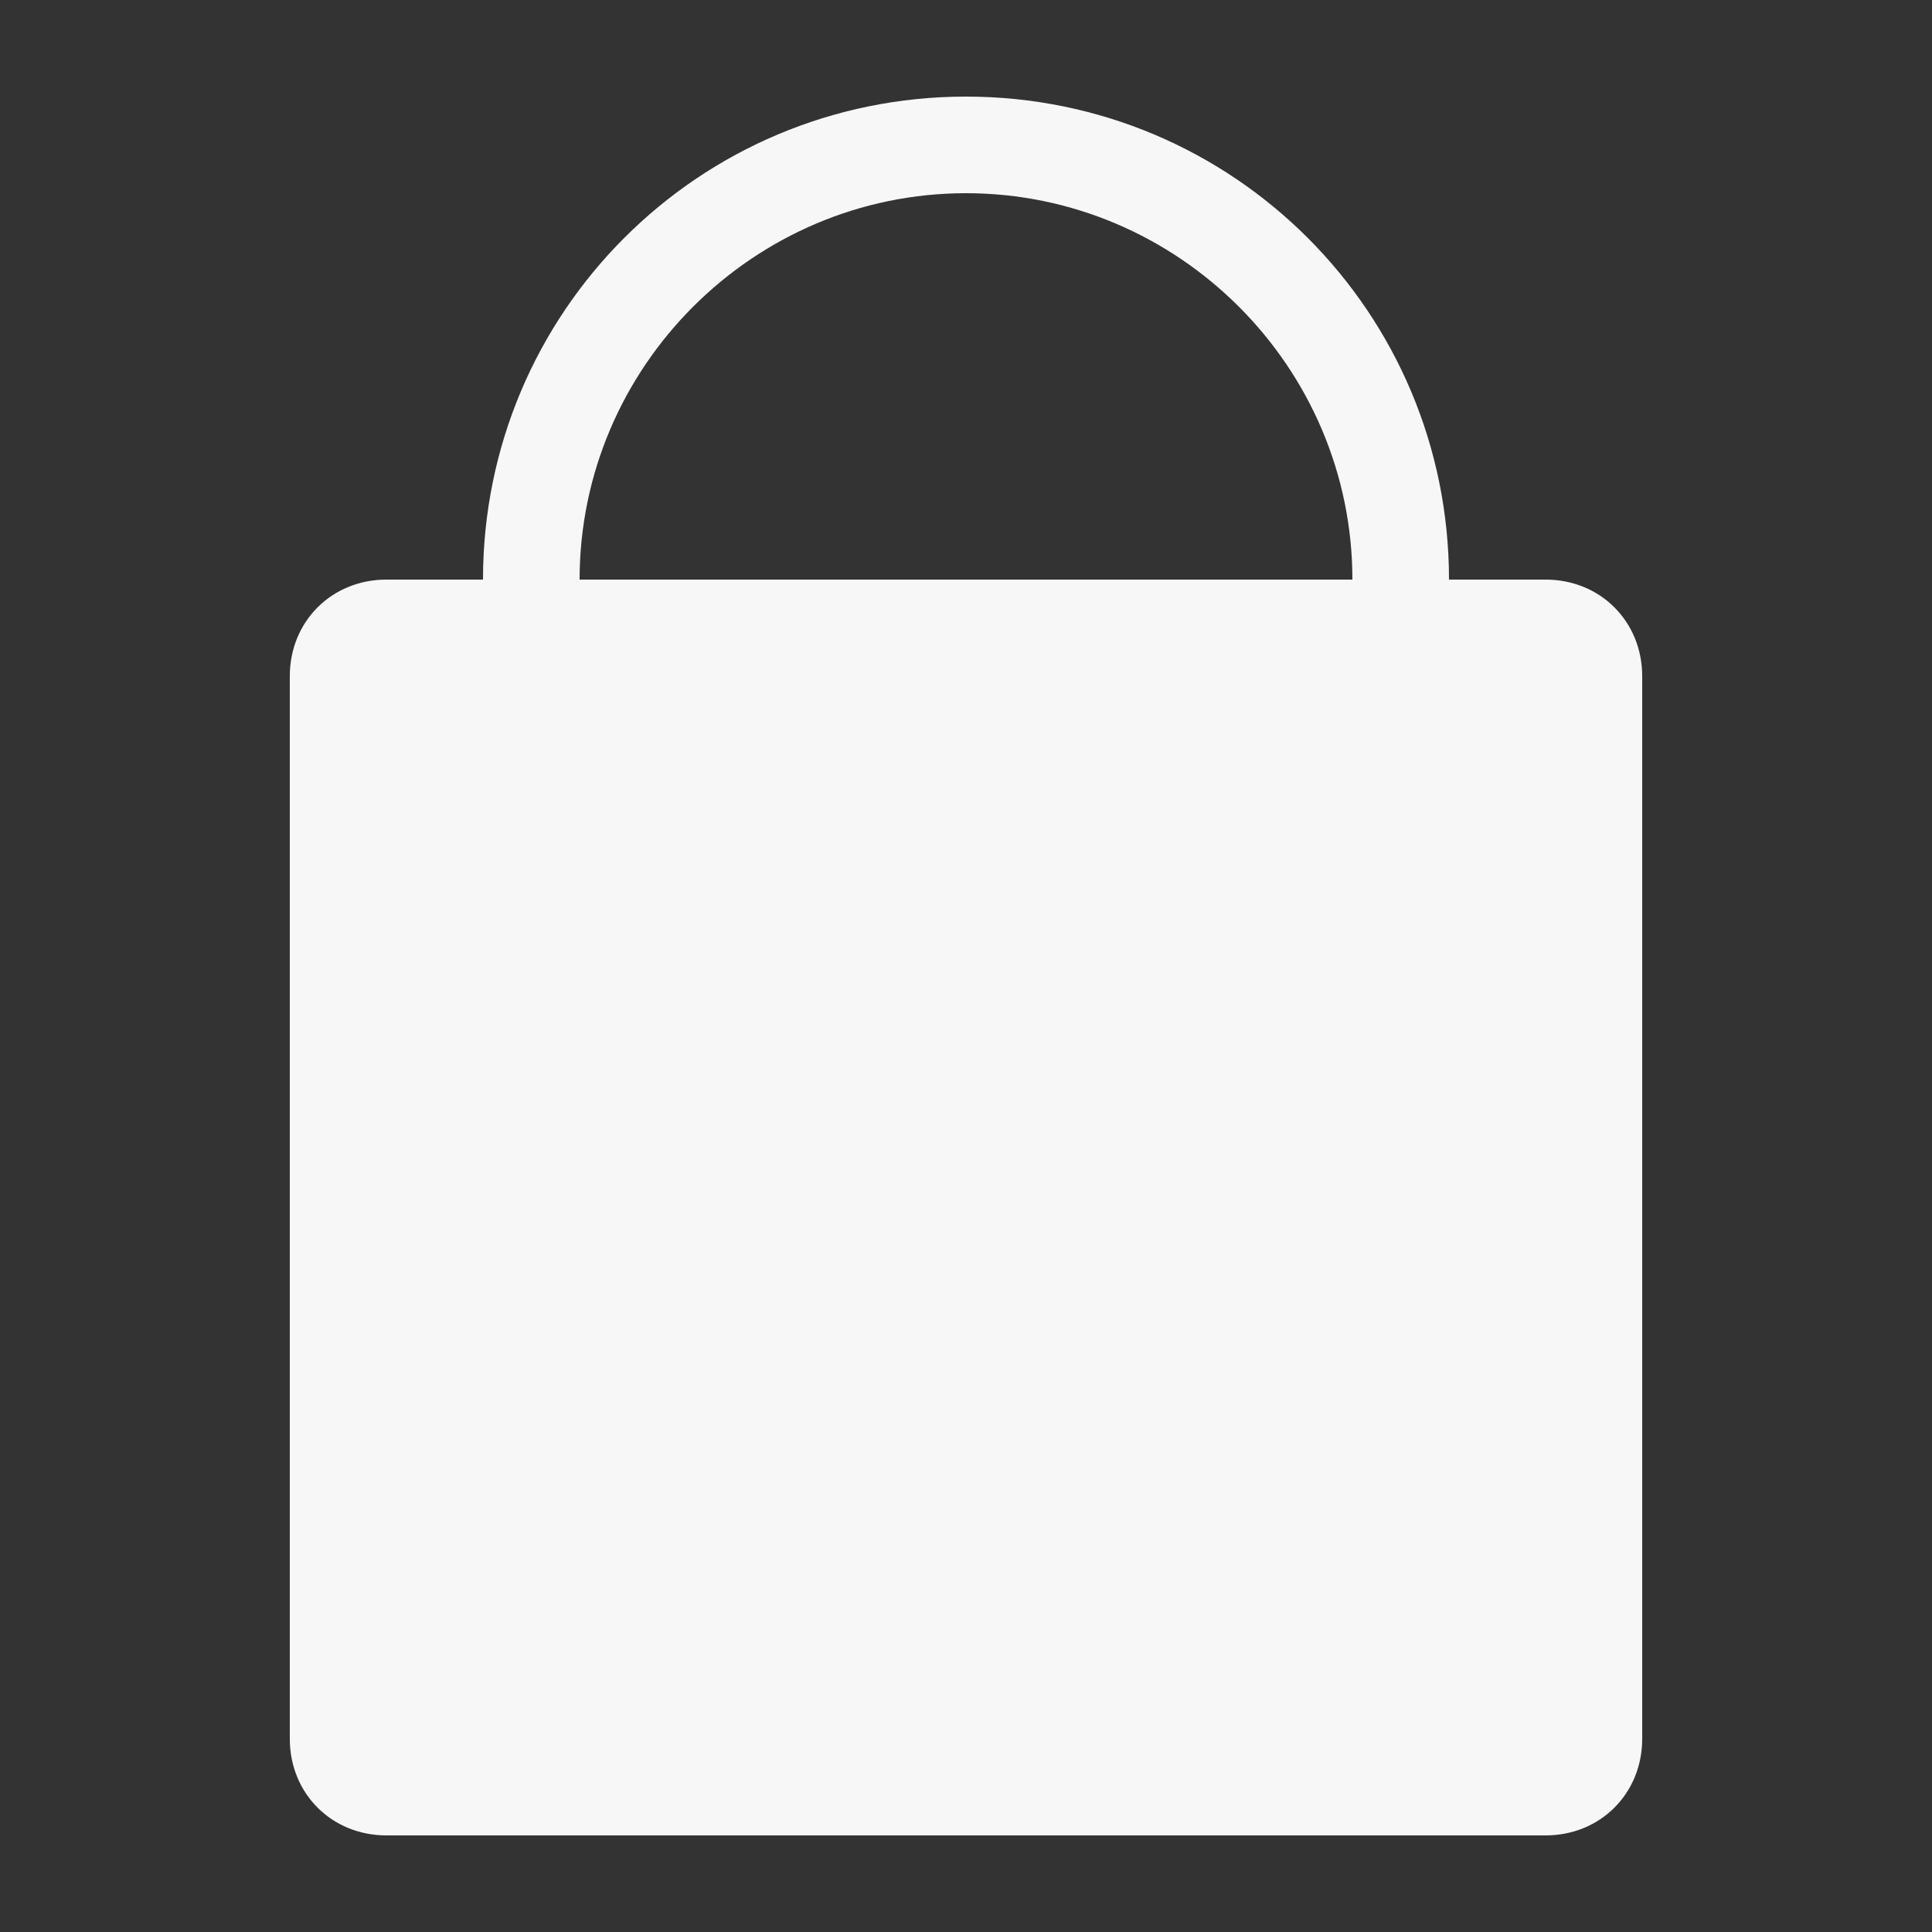 <svg width="60" height="60" viewBox="0 0 60 60" fill="none" xmlns="http://www.w3.org/2000/svg">
	<rect x="0" y="0" width="60" height="60" fill="#333333" stroke="none"/>
	<path fill="#F8F7F7" d="M45,18c0-8.3-6.7-15-15-15S15,9.7,15,18h-3c-1.7,0-3,1.3-3,3v33c0,1.7,1.3,3,3,3h36c1.7,0,3-1.3,3-3V21
	c0-1.7-1.3-3-3-3H45z M30,6c6.6,0,12,5.4,12,12H18C18,11.4,23.4,6,30,6z M12,21v33h36V21H12z M36,34.5c0,2.2-1.2,4.2-3,5.2v3.8
	c0,1.7-1.3,3-3,3s-3-1.3-3-3v-3.8c-1.8-1-3-3-3-5.2c0-3.3,2.7-6,6-6S36,31.2,36,34.5z" />
</svg>